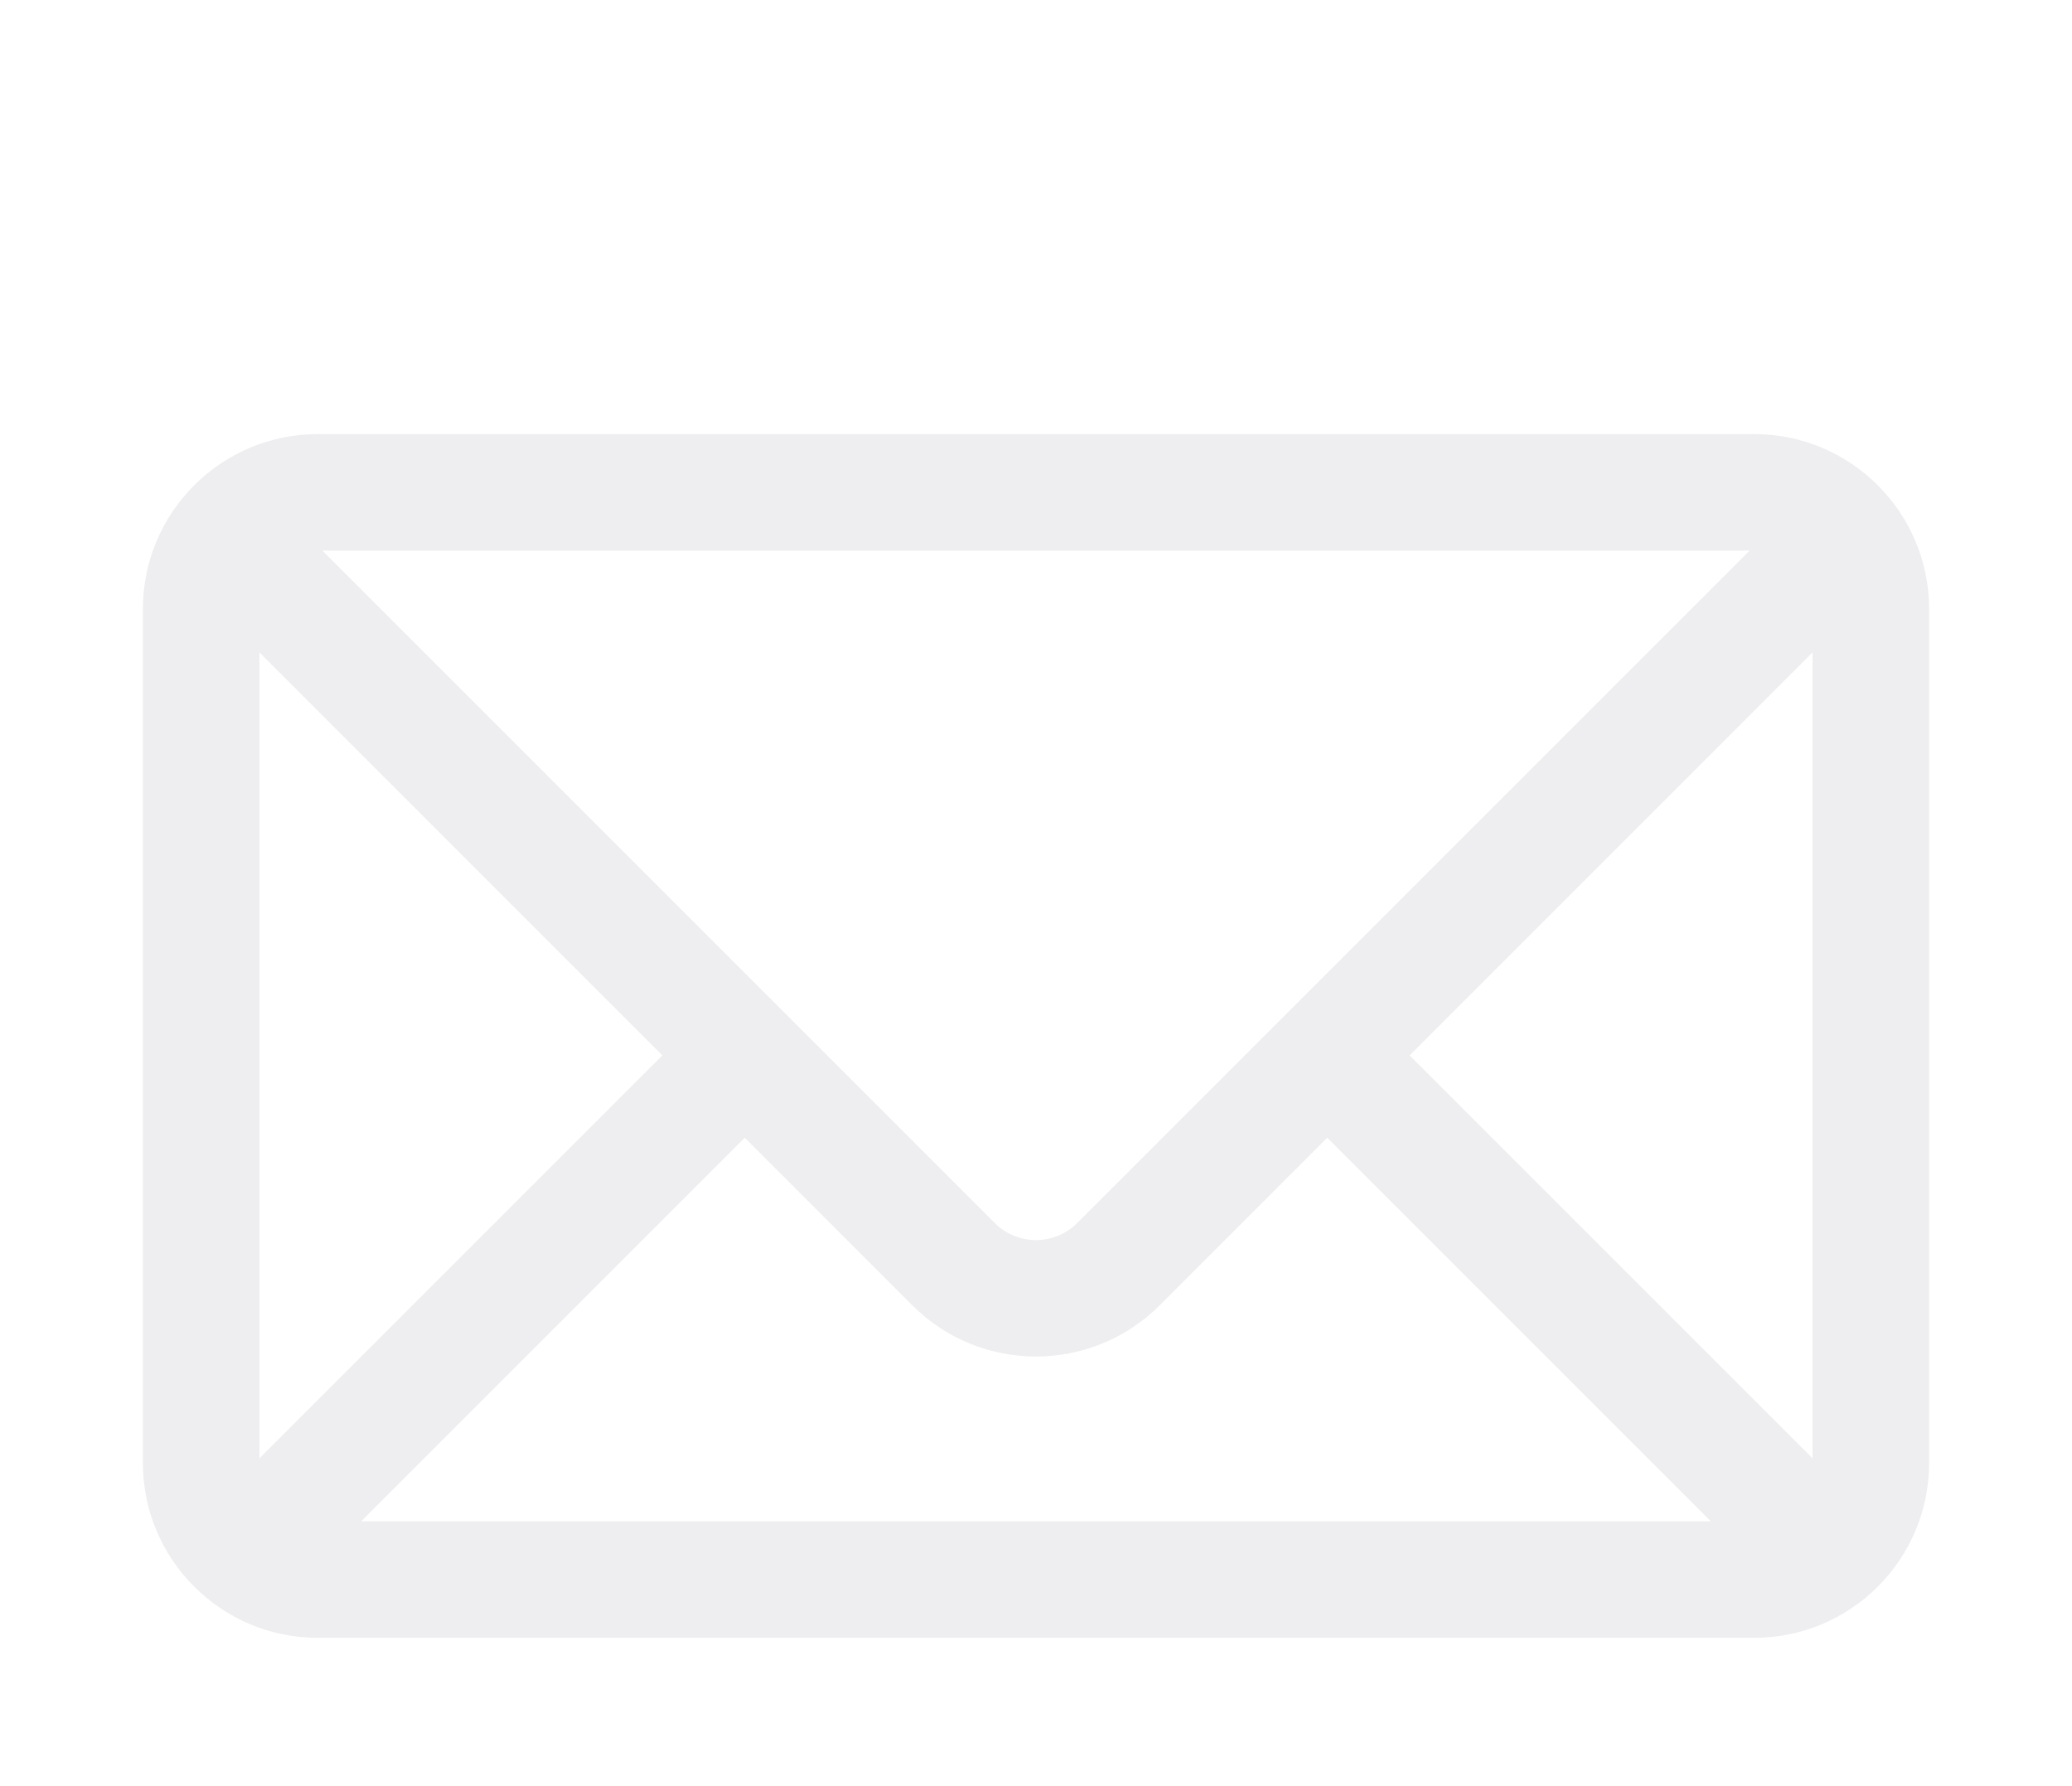 <svg width="58" height="50" viewBox="0 0 58 50" fill="none" xmlns="http://www.w3.org/2000/svg">
<g filter="url(#filter0_d)">
<g clip-path="url(#clip0)">
<path d="M49.109 8.152L8.891 8.152C6.194 8.152 4 10.349 4 13.043L4 36.957C4 39.654 6.197 41.848 8.891 41.848L49.109 41.848C51.802 41.848 54 39.655 54 36.957L54 13.043C54 10.35 51.807 8.152 49.109 8.152ZM48.977 11.413C48.147 12.243 30.728 29.662 30.153 30.237C29.516 30.874 28.485 30.874 27.847 30.237C27.272 29.662 9.852 12.242 9.023 11.413L48.977 11.413ZM7.261 36.825L7.261 14.262L18.542 25.544L7.261 36.825ZM10.11 38.587L20.848 27.849L25.541 32.543C27.448 34.45 30.551 34.45 32.459 32.543L37.152 27.849L47.89 38.587L10.11 38.587ZM50.739 36.825L39.458 25.544L50.739 14.262L50.739 36.825H50.739Z" fill="#EEEEF0"/>
</g>
</g>
<defs>
<filter id="filter0_d" x="6.10352e-05" y="0" width="58" height="58" filterUnits="userSpaceOnUse" color-interpolation-filters="sRGB">
<feFlood flood-opacity="0" result="BackgroundImageFix"/>
<feColorMatrix in="SourceAlpha" type="matrix" values="0 0 0 0 0 0 0 0 0 0 0 0 0 0 0 0 0 0 127 0"/>
<feOffset dy="4"/>
<feGaussianBlur stdDeviation="2"/>
<feColorMatrix type="matrix" values="0 0 0 0 0.906 0 0 0 0 0.039 0 0 0 0 0.039 0 0 0 0.7 0"/>
<feBlend mode="normal" in2="BackgroundImageFix" result="effect1_dropShadow"/>
<feBlend mode="normal" in="SourceGraphic" in2="effect1_dropShadow" result="shape"/>
</filter>
<clipPath id="clip0">
<rect x="4" width="50" height="50" fill="white"/>
</clipPath>
</defs>
</svg>
